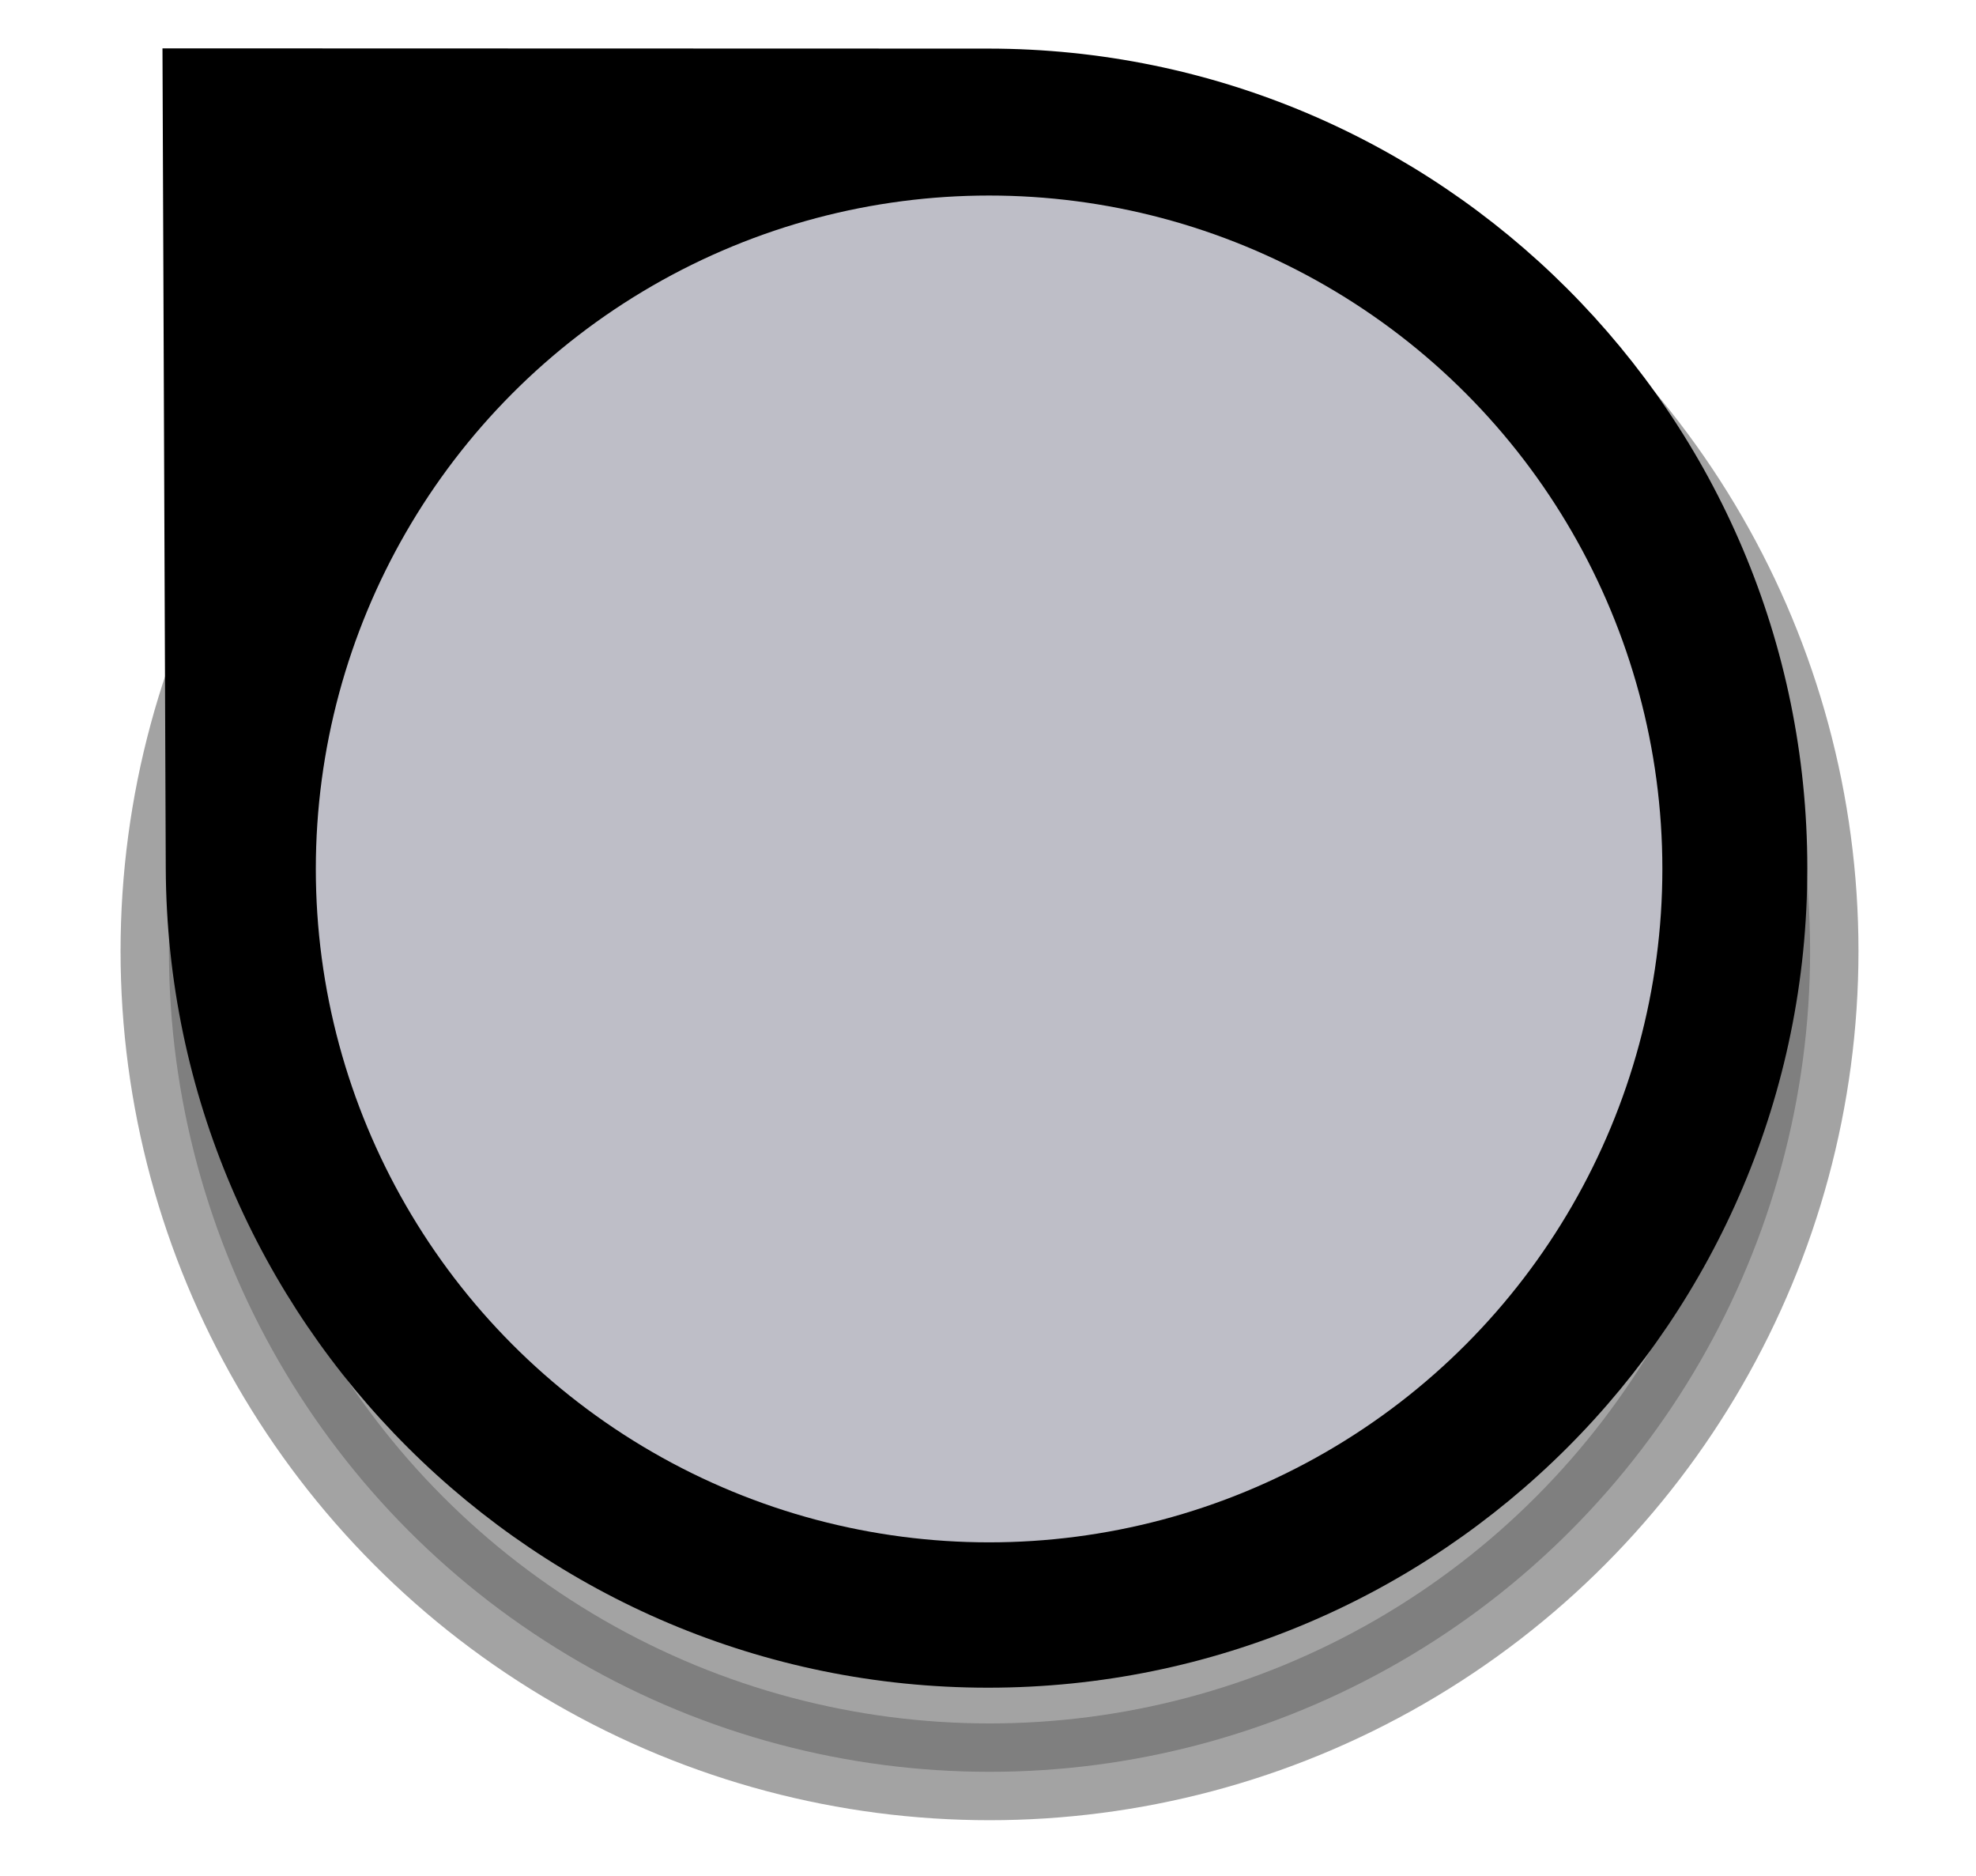 <?xml version="1.0" encoding="UTF-8" standalone="no"?>
<svg
   id="svg5595"
   width="20.453"
   height="19.417"
   version="1.1"
   viewBox="0 0 5.412 5.137"
   sodipodi:docname="color-pick.svg"
   inkscape:version="1.2 (dc2aedaf03, 2022-05-15)"
   xmlns:inkscape="http://www.inkscape.org/namespaces/inkscape"
   xmlns:sodipodi="http://sodipodi.sourceforge.net/DTD/sodipodi-0.dtd"
   xmlns="http://www.w3.org/2000/svg"
   xmlns:svg="http://www.w3.org/2000/svg">
  <sodipodi:namedview
     id="namedview11"
     pagecolor="#ffffff"
     bordercolor="#666666"
     borderopacity="1.0"
     inkscape:showpageshadow="2"
     inkscape:pageopacity="0.0"
     inkscape:pagecheckerboard="0"
     inkscape:deskcolor="#d1d1d1"
     showgrid="false"
     inkscape:zoom="12.154298"
     inkscape:cx="10.202152"
     inkscape:cy="9.7084999"
     inkscape:current-layer="svg5595" />
  <defs
     id="defs5589">
    <filter
       id="filter5601"
       width="1.232"
       height="1.232"
       x="-0.116"
       y="-0.116"
       style="color-interpolation-filters:sRGB">
      <feGaussianBlur
         id="feGaussianBlur5603"
         stdDeviation=".611" />
    </filter>
  </defs>
  <circle
     id="circle7584"
     cx="10.227"
     cy="9.826"
     r="8.481"
     transform="scale(0.265)"
     style="color:#000000;display:inline;overflow:visible;opacity:0.6;vector-effect:none;fill:#000000;fill-opacity:1;stroke:#000000;stroke-width:1;stroke-linecap:butt;stroke-linejoin:miter;stroke-miterlimit:10;stroke-dasharray:none;stroke-dashoffset:0;stroke-opacity:1;marker:none;marker-start:none;marker-mid:none;marker-end:none;paint-order:normal;filter:url(#filter5601)" />
  <path
     style="color:#000000;display:inline;overflow:visible;vector-effect:none;fill:#000000;fill-opacity:1;stroke:none;stroke-width:0.264;stroke-linecap:butt;stroke-linejoin:miter;stroke-miterlimit:10;stroke-dasharray:none;stroke-dashoffset:0;stroke-opacity:1;marker:none;marker-start:none;marker-mid:none;marker-end:none;paint-order:normal"
     id="path7523-7"
     d="m 4.95,2.377 c 0,1.239 -1.005,2.244 -2.244,2.244 -1.239,0 -2.247,-1.005 -2.252,-2.244 l -0.009,-2.245 2.261,6.4e-4 c 1.239,3.4e-4 2.244,1.005 2.244,2.244 z" />
  <circle
     style="color:#000000;display:inline;overflow:visible;vector-effect:none;fill:#bebec7;fill-opacity:1;stroke:none;stroke-width:0.369;stroke-linecap:butt;stroke-linejoin:miter;stroke-miterlimit:10;stroke-dasharray:none;stroke-dashoffset:0;stroke-opacity:1;marker:none;marker-start:none;marker-mid:none;marker-end:none;paint-order:normal"
     id="path7482-1"
     cx="2.709"
     cy="2.379"
     r="1.844" />
</svg>
